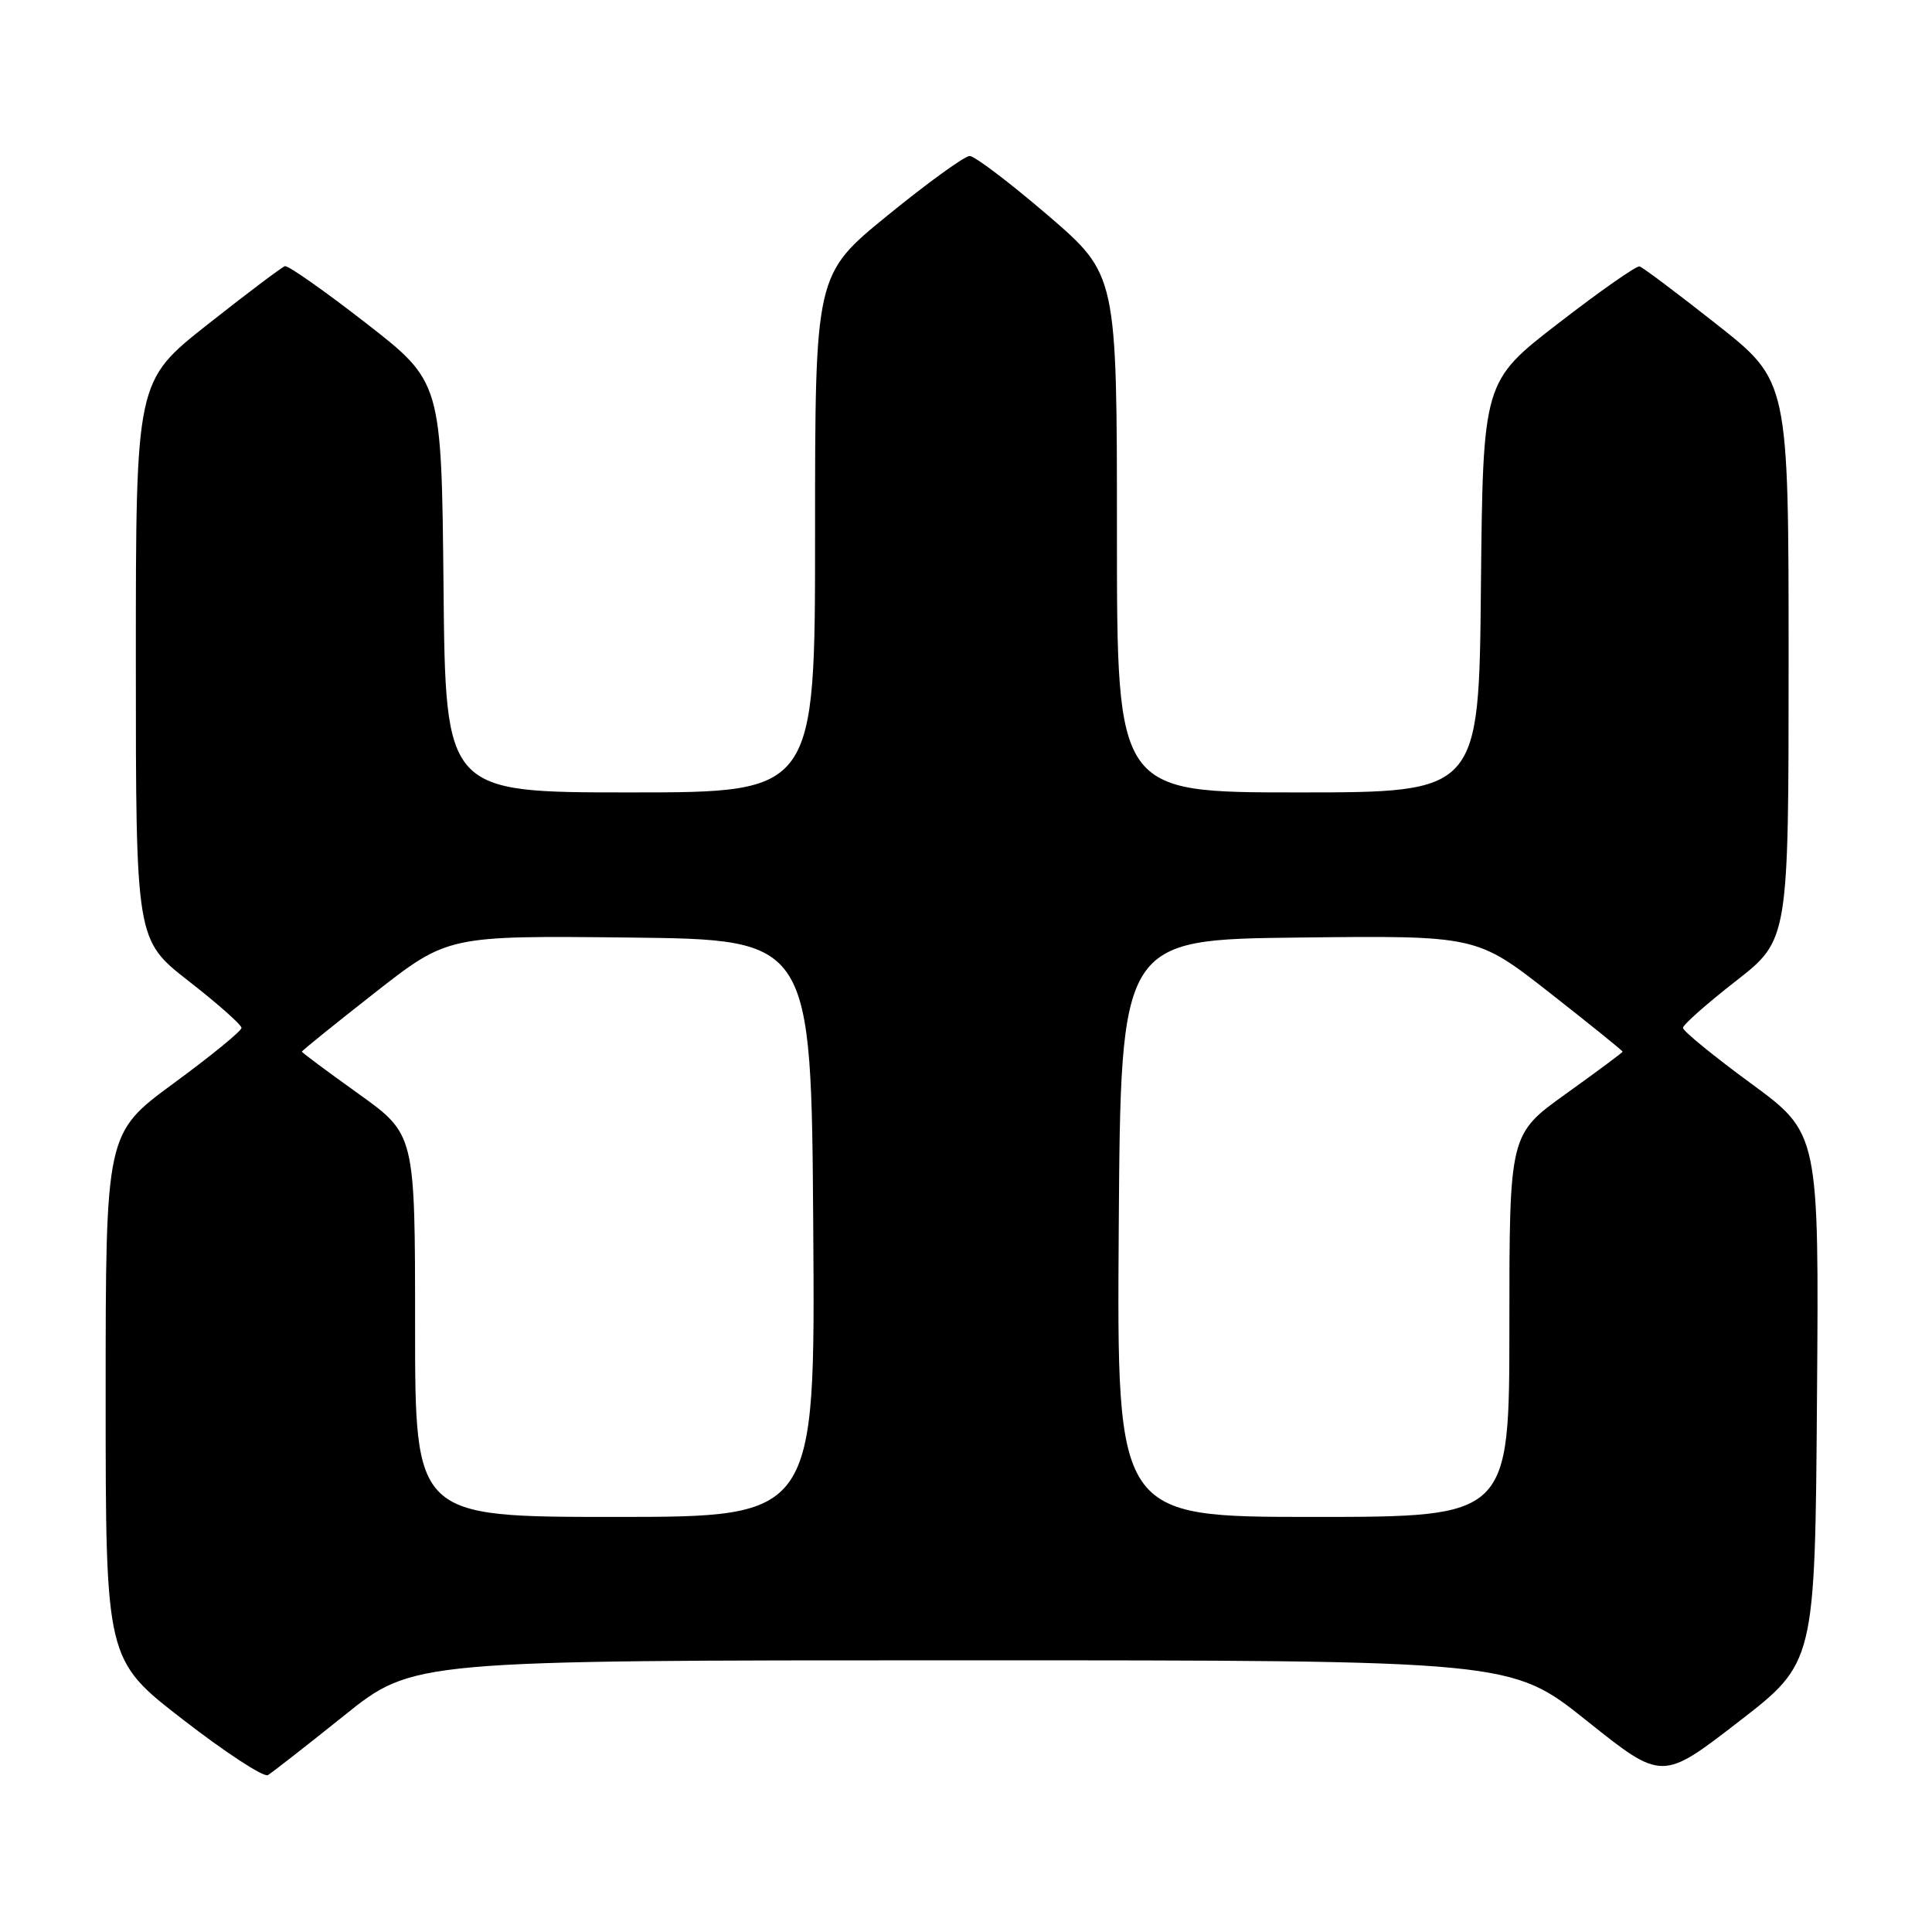 <?xml version="1.0" encoding="UTF-8" standalone="no"?>
<!DOCTYPE svg PUBLIC "-//W3C//DTD SVG 1.1//EN" "http://www.w3.org/Graphics/SVG/1.1/DTD/svg11.dtd" >
<svg xmlns="http://www.w3.org/2000/svg" xmlns:xlink="http://www.w3.org/1999/xlink" version="1.1" viewBox="0 0 256 256">
 <g >
 <path fill="currentColor"
d=" M 45.61 227.31 C 54.73 220.00 54.73 220.00 127.48 220.00 C 200.23 220.00 200.23 220.00 210.23 227.99 C 220.23 235.98 220.23 235.98 230.36 228.15 C 240.50 220.32 240.50 220.32 240.76 185.25 C 241.03 150.18 241.03 150.18 232.01 143.56 C 227.06 139.93 223.00 136.61 223.00 136.20 C 223.00 135.79 226.15 133.00 230.00 130.00 C 237.00 124.54 237.00 124.54 237.00 87.52 C 237.00 50.50 237.00 50.50 227.50 43.00 C 222.27 38.87 217.66 35.41 217.25 35.30 C 216.84 35.19 212.00 38.58 206.50 42.83 C 196.50 50.55 196.50 50.55 196.23 77.78 C 195.97 105.00 195.97 105.00 171.98 105.00 C 148.00 105.00 148.00 105.00 148.00 70.70 C 148.00 36.40 148.00 36.40 138.85 28.53 C 133.81 24.21 129.15 20.67 128.49 20.67 C 127.82 20.67 122.94 24.20 117.64 28.52 C 108.00 36.37 108.00 36.37 108.00 70.68 C 108.00 105.00 108.00 105.00 83.52 105.00 C 59.03 105.00 59.03 105.00 58.77 77.80 C 58.50 50.60 58.50 50.60 48.50 42.82 C 43.00 38.54 38.16 35.14 37.75 35.27 C 37.34 35.40 32.73 38.87 27.50 43.00 C 18.00 50.50 18.00 50.50 18.00 87.52 C 18.00 124.54 18.00 124.54 25.00 130.00 C 28.85 133.00 32.00 135.79 32.00 136.20 C 32.00 136.61 27.95 139.92 23.00 143.55 C 14.00 150.16 14.00 150.16 14.00 185.05 C 14.00 219.93 14.00 219.93 24.25 227.86 C 29.89 232.23 34.95 235.53 35.50 235.21 C 36.05 234.88 40.60 231.33 45.61 227.31 Z  M 55.00 175.65 C 55.00 150.30 55.00 150.30 47.50 144.93 C 43.38 141.98 40.00 139.47 40.00 139.35 C 40.00 139.22 44.35 135.71 49.67 131.54 C 59.34 123.97 59.34 123.97 83.42 124.23 C 107.50 124.50 107.50 124.50 107.76 162.75 C 108.02 201.00 108.02 201.00 81.51 201.00 C 55.00 201.00 55.00 201.00 55.00 175.65 Z  M 148.24 162.75 C 148.50 124.50 148.50 124.50 172.08 124.23 C 195.65 123.96 195.65 123.96 205.33 131.54 C 210.65 135.71 215.00 139.22 215.00 139.35 C 215.00 139.47 211.62 141.98 207.50 144.93 C 200.00 150.30 200.00 150.30 200.00 175.65 C 200.00 201.00 200.00 201.00 173.99 201.00 C 147.98 201.00 147.98 201.00 148.24 162.75 Z "/>
</g>
</svg>